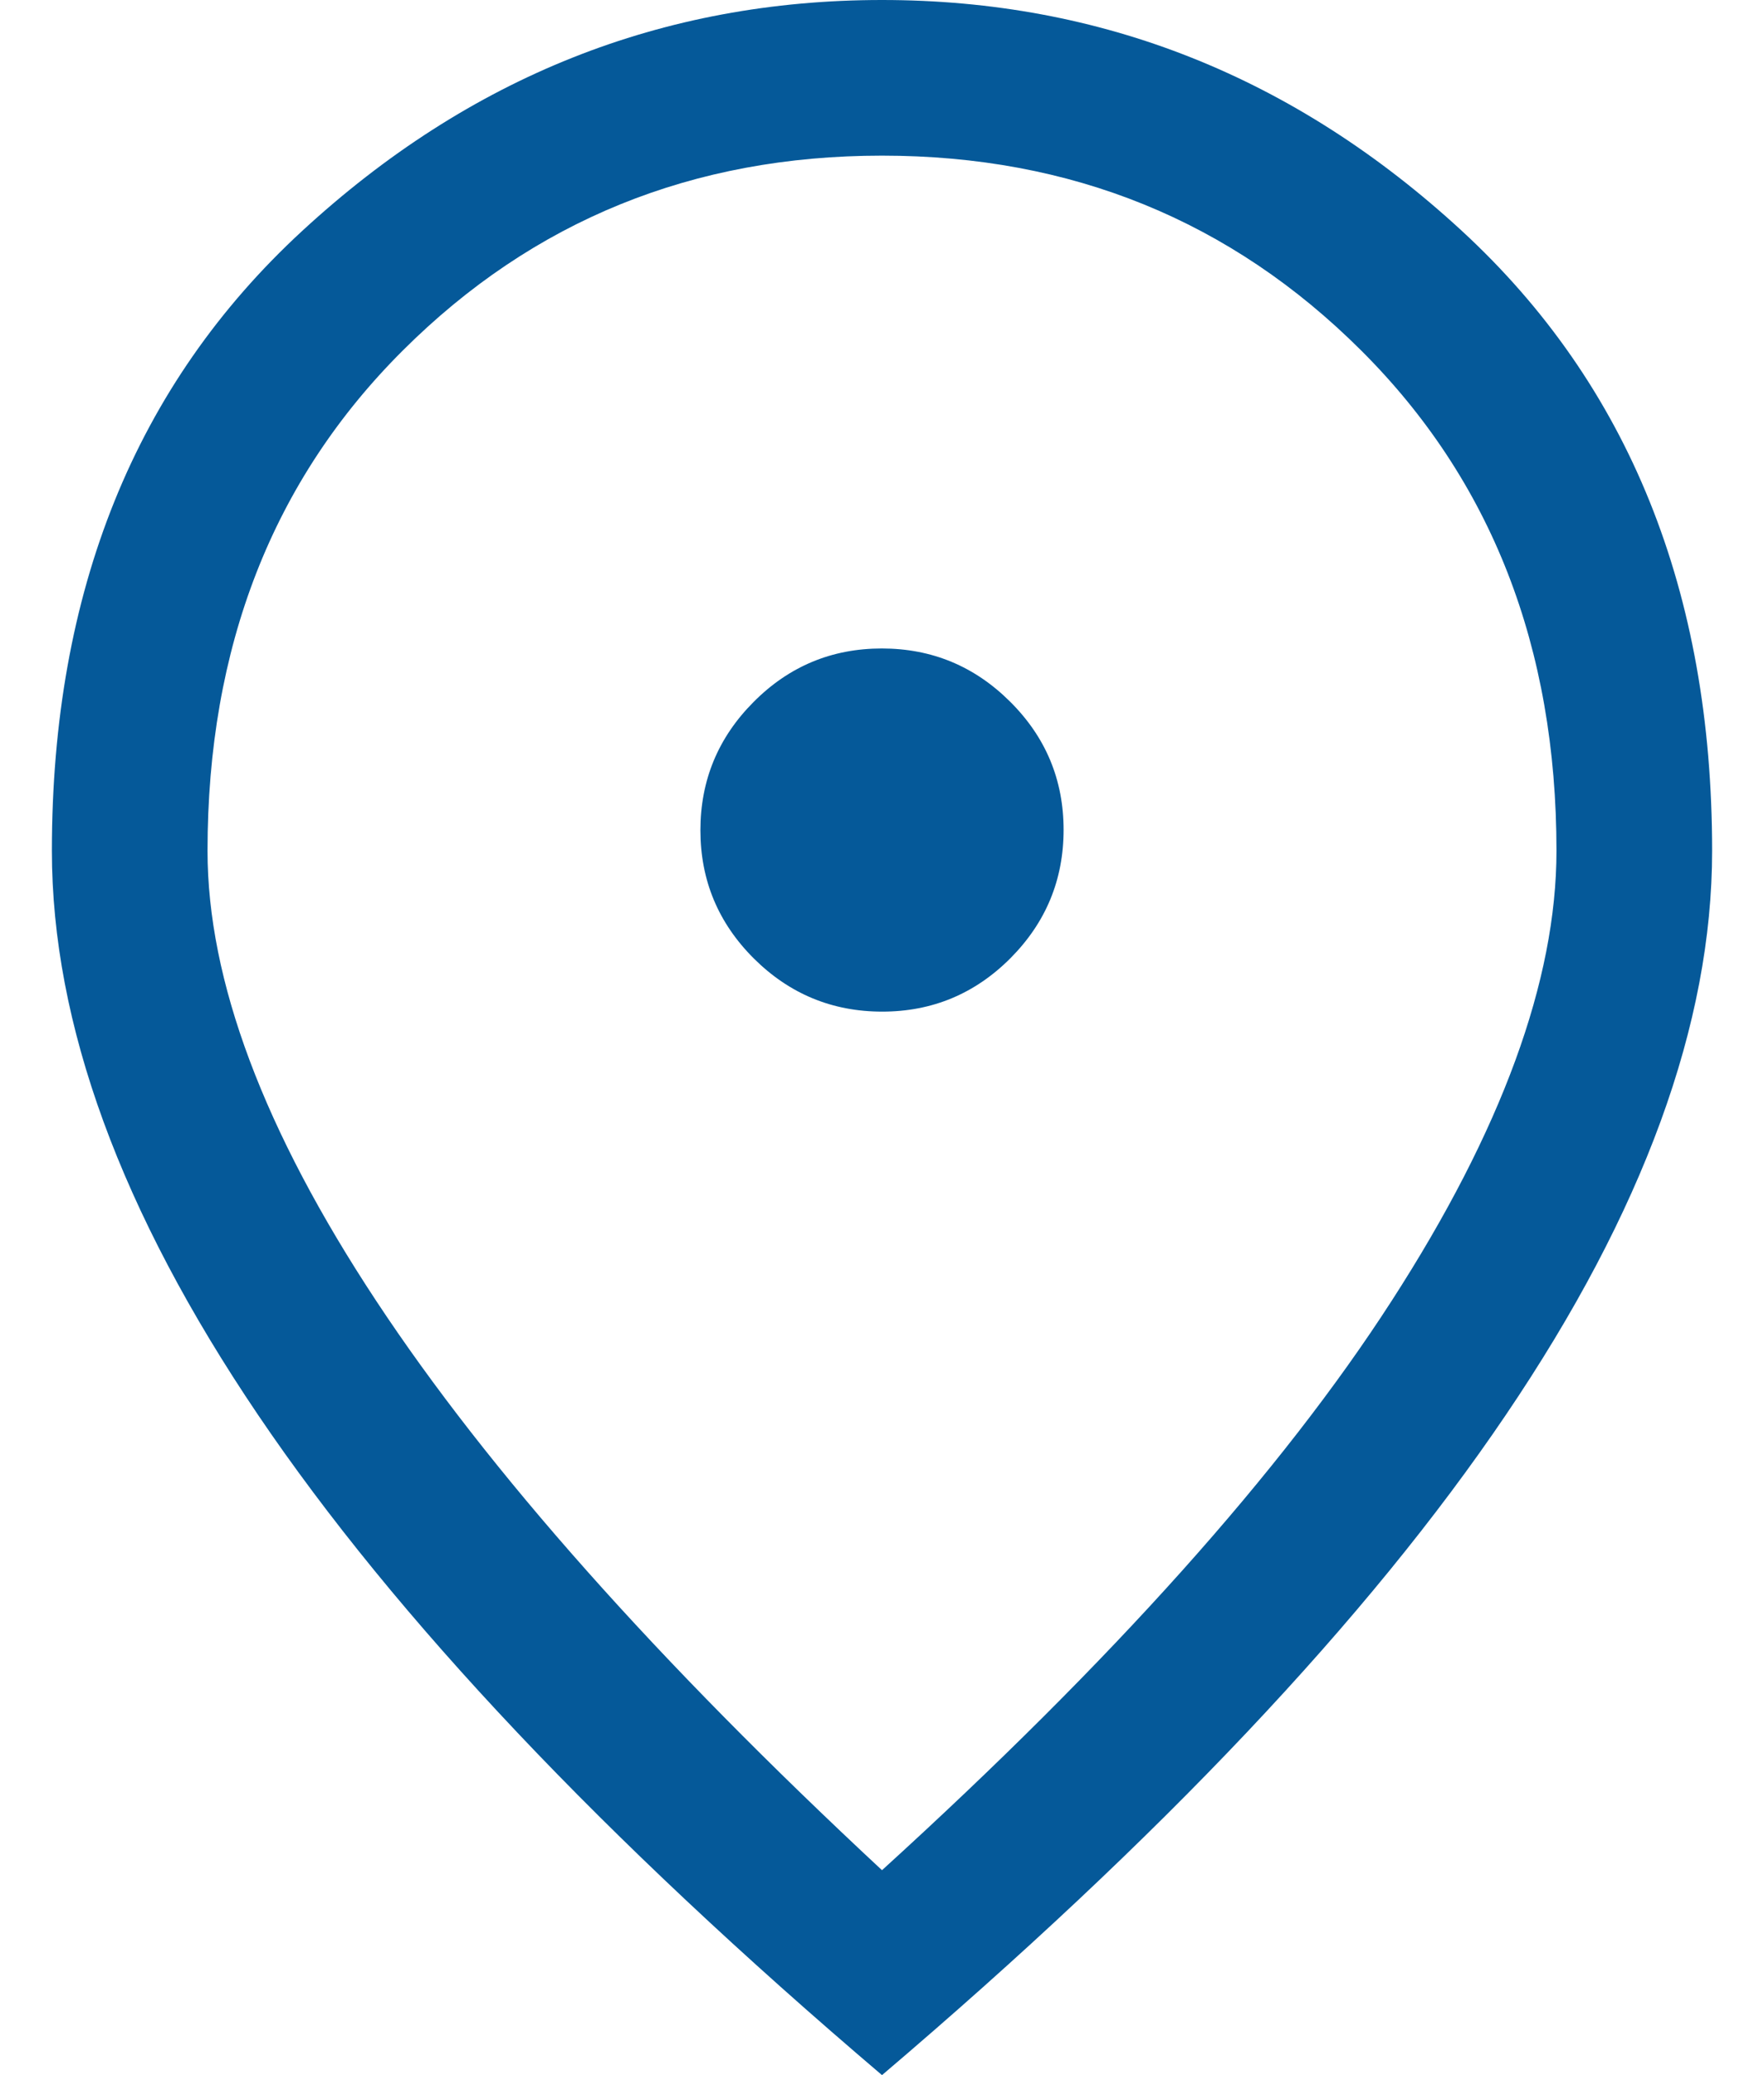 <svg width="17" height="20" viewBox="0 0 17 20" fill="none" xmlns="http://www.w3.org/2000/svg">
<path d="M8.502 9.75C8.984 9.75 9.396 9.578 9.738 9.235C10.079 8.892 10.25 8.48 10.25 7.998C10.25 7.516 10.078 7.104 9.735 6.763C9.392 6.421 8.98 6.25 8.498 6.25C8.016 6.25 7.604 6.422 7.263 6.765C6.921 7.108 6.75 7.52 6.75 8.002C6.75 8.484 6.922 8.896 7.265 9.238C7.608 9.579 8.02 9.75 8.502 9.75ZM8.5 18.025C10.717 16.008 12.354 14.179 13.412 12.537C14.471 10.896 15 9.45 15 8.2C15 6.237 14.373 4.629 13.118 3.378C11.863 2.126 10.324 1.5 8.5 1.5C6.676 1.5 5.137 2.126 3.882 3.378C2.627 4.629 2 6.237 2 8.2C2 9.45 2.542 10.896 3.625 12.537C4.708 14.179 6.333 16.008 8.5 18.025ZM8.5 20C5.817 17.717 3.812 15.596 2.487 13.637C1.163 11.679 0.5 9.867 0.5 8.2C0.5 5.7 1.304 3.708 2.913 2.225C4.521 0.742 6.383 0 8.5 0C10.617 0 12.479 0.742 14.088 2.225C15.696 3.708 16.5 5.7 16.5 8.2C16.5 9.867 15.838 11.679 14.512 13.637C13.188 15.596 11.183 17.717 8.5 20Z" fill="#055999"/>
</svg>
